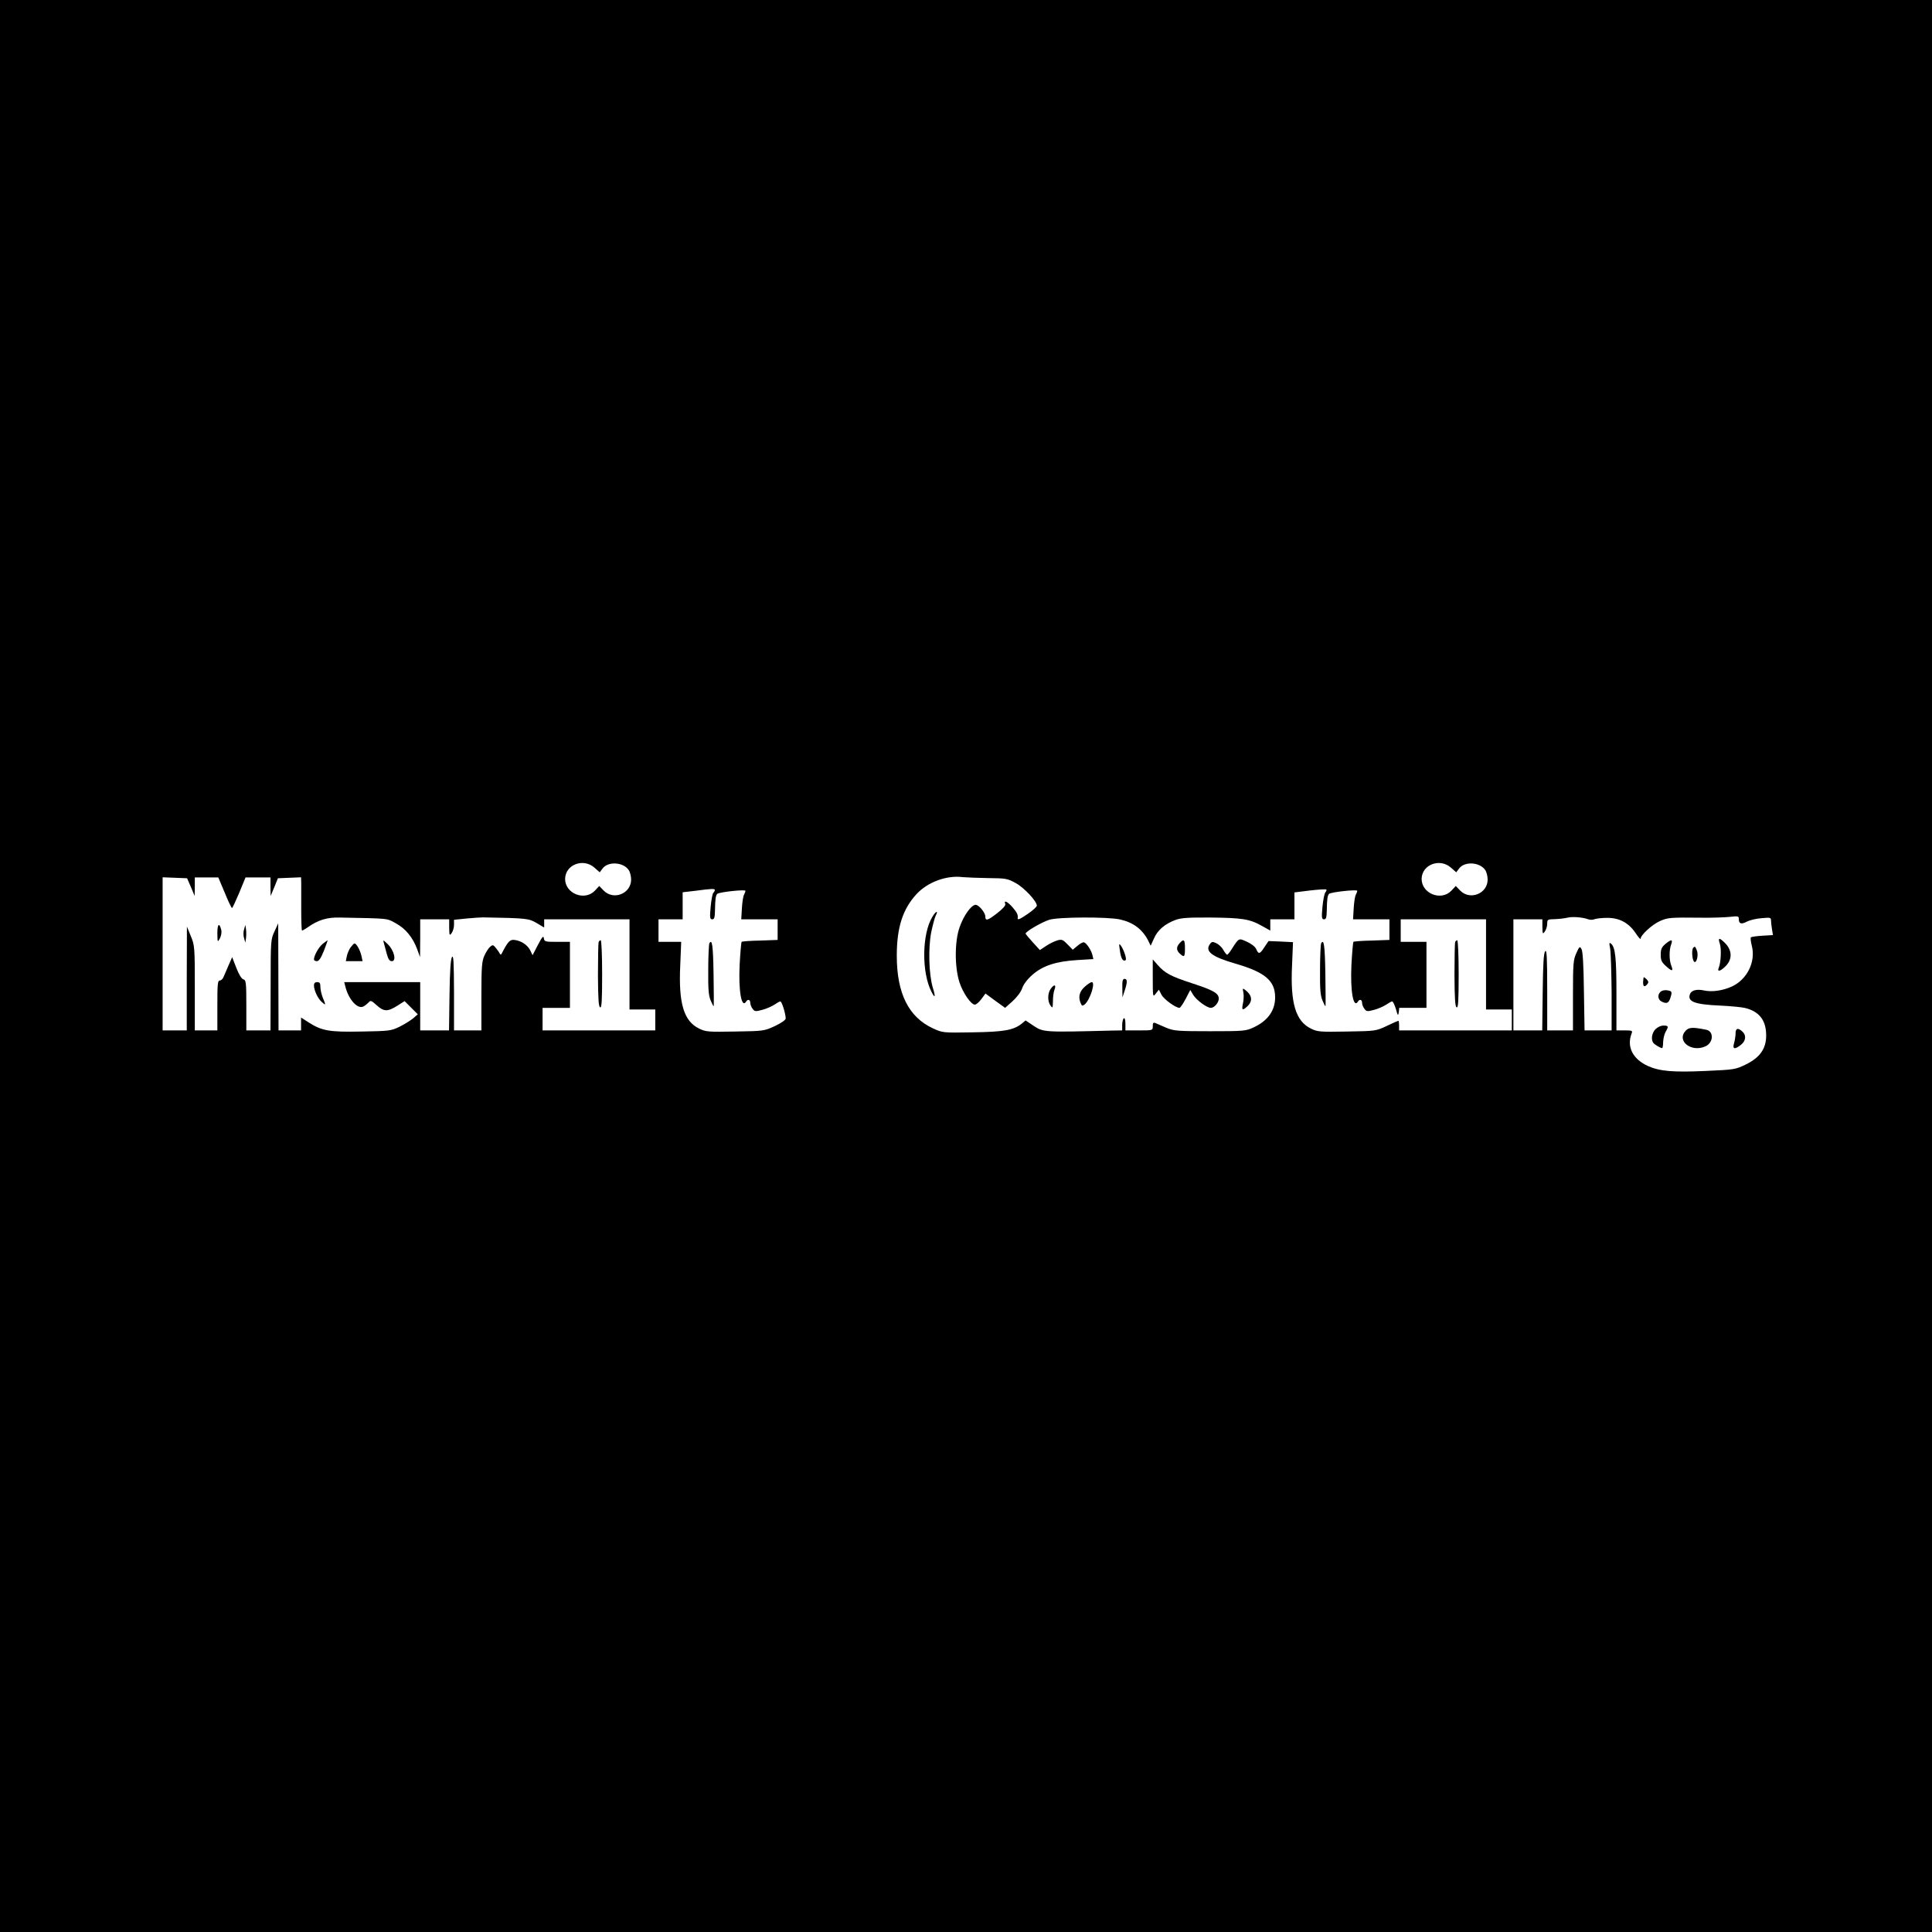 <?xml version="1.0" standalone="no"?>
<!DOCTYPE svg PUBLIC "-//W3C//DTD SVG 20010904//EN"
 "http://www.w3.org/TR/2001/REC-SVG-20010904/DTD/svg10.dtd">
<svg version="1.0" xmlns="http://www.w3.org/2000/svg"
 width="1200pt" height="1200pt" viewBox="0 0 1200 1200"
 preserveAspectRatio="xMidYMid meet">
<g transform="translate(0,1200) scale(0.1,-0.1)"
fill="#000000" stroke="none">
<path d="M0 6000 l0 -6000 6000 0 6000 0 0 6000 0 6000 -6000 0 -6000 0 0
-6000z m3692 611 l33 -29 18 24 c34 45 128 40 162 -10 8 -11 15 -38 15 -59 0
-87 -108 -131 -170 -69 l-28 29 -27 -29 c-64 -67 -186 -18 -185 74 2 88 113
130 182 69z m5320 0 l33 -29 18 24 c34 45 128 40 162 -10 8 -11 15 -38 15 -59
0 -87 -108 -131 -170 -69 l-28 29 -27 -29 c-64 -67 -186 -18 -185 74 2 88 113
130 182 69z m-2872 -65 c108 -1 118 -3 169 -31 53 -29 131 -113 131 -140 0 -7
-24 -29 -53 -49 -52 -36 -68 -43 -66 -28 3 20 -4 34 -32 67 -32 36 -56 47 -45
20 3 -9 -15 -30 -53 -59 -57 -44 -71 -48 -71 -18 0 23 -40 72 -60 72 -27 0
-75 -67 -100 -140 -31 -88 -31 -246 -1 -340 21 -66 72 -140 96 -140 8 0 26 15
40 34 l26 35 61 -45 61 -44 47 42 c27 25 52 58 59 80 7 22 31 55 62 82 65 58
148 85 282 93 l98 6 -6 26 c-7 29 -36 73 -52 78 -6 2 -24 -7 -40 -21 l-30 -25
-32 33 c-29 30 -36 33 -64 25 -17 -5 -48 -20 -69 -34 l-39 -26 -44 48 c-24 26
-44 51 -45 54 0 13 100 71 147 86 56 18 365 19 440 2 81 -18 137 -60 173 -128
l17 -35 21 46 c22 51 68 90 133 114 35 13 80 16 218 15 196 -2 243 -9 319 -52
l52 -29 0 35 0 35 75 0 75 0 0 83 0 84 96 12 c53 6 99 9 102 6 3 -2 0 -10 -6
-18 -6 -7 -14 -47 -18 -90 -6 -67 -5 -77 10 -77 13 0 16 11 17 58 1 64 4 91
14 100 10 11 175 29 175 19 0 -4 -4 -16 -9 -25 -5 -9 -11 -47 -13 -84 l-4 -68
113 0 113 0 0 -64 0 -64 -109 -4 c-60 -1 -112 -5 -115 -8 -2 -3 -8 -66 -12
-141 -8 -165 12 -277 41 -229 10 16 25 11 25 -8 0 -10 6 -27 14 -37 13 -18 18
-19 62 -7 26 7 59 22 74 32 16 11 32 20 37 20 5 0 15 -21 23 -47 12 -43 14
-45 18 -20 l3 27 85 0 84 0 0 205 0 205 -80 0 -80 0 0 70 0 70 265 0 265 0 0
-280 0 -280 80 0 80 0 0 -65 0 -65 -350 0 -350 0 0 30 c0 17 -2 30 -4 30 -2 0
-35 -14 -72 -32 -68 -32 -70 -32 -248 -35 -166 -3 -183 -2 -223 18 -95 46
-129 157 -118 391 l6 146 -76 4 -76 3 -25 -37 c-29 -45 -37 -47 -52 -12 -7 15
-31 33 -58 45 -51 23 -48 25 -95 -48 -11 -18 -24 -33 -27 -33 -4 0 -15 14 -24
30 -9 17 -29 35 -44 42 -22 10 -28 10 -39 -6 -33 -45 12 -79 161 -122 182 -53
244 -106 244 -209 0 -82 -46 -146 -135 -187 -47 -22 -62 -23 -270 -23 -201 0
-224 2 -270 21 -27 12 -58 25 -67 29 -15 6 -18 2 -18 -19 0 -26 0 -26 -85 -26
l-85 0 0 41 c0 24 -4 38 -10 34 -5 -3 -10 -22 -10 -41 l0 -34 -62 -1 c-429
-11 -427 -11 -492 32 l-46 31 -25 -21 c-52 -40 -110 -50 -305 -53 -185 -3
-185 -3 -246 25 -151 70 -224 218 -224 451 0 176 37 289 122 382 69 75 187
119 288 106 24 -2 96 -5 160 -6z m-4954 -56 l23 -55 1 58 0 57 73 0 73 0 40
-95 c21 -52 42 -95 45 -95 3 0 23 43 45 95 l39 95 78 0 77 0 0 -57 1 -58 23
55 22 55 72 3 72 3 1 -38 c0 -21 0 -95 0 -165 0 -71 2 -128 5 -128 3 0 19 9
35 20 63 45 120 63 198 61 315 -6 292 -4 350 -36 61 -33 106 -89 133 -163 l17
-47 1 118 0 117 90 0 90 0 0 -52 c1 -49 2 -51 15 -34 8 11 15 34 15 51 l0 32
78 8 c42 4 88 7 102 7 271 -5 283 -6 333 -35 l47 -28 0 26 0 25 265 0 265 0 0
-280 0 -280 80 0 80 0 0 -65 0 -65 -350 0 -350 0 0 70 0 70 85 0 85 0 0 205 0
205 -79 0 c-75 0 -80 1 -83 23 -3 17 -10 9 -37 -42 l-33 -64 -14 29 c-17 35
-57 61 -99 66 -28 3 -40 -9 -80 -87 -3 -6 -7 -5 -11 2 -3 7 -14 23 -24 35 -16
20 -20 21 -35 8 -10 -8 -26 -33 -36 -55 -16 -35 -19 -69 -19 -252 l0 -213 -85
0 -85 0 0 238 c-1 191 -3 233 -13 217 -8 -14 -13 -89 -15 -237 l-3 -218 -90 0
-89 0 0 150 0 150 -236 0 -236 0 7 -27 c20 -82 77 -144 113 -124 10 5 24 17
32 25 11 14 17 12 51 -19 45 -40 67 -40 133 2 l39 25 41 -41 41 -41 -30 -26
c-17 -14 -55 -37 -85 -52 -52 -25 -64 -26 -234 -29 -200 -4 -246 4 -328 56
l-48 31 0 -40 0 -40 -70 0 -70 0 -1 333 -1 332 -23 -50 c-23 -49 -24 -57 -24
-332 l-1 -283 -75 0 -75 0 0 156 c0 141 -2 156 -18 161 -11 2 -28 30 -44 71
l-26 67 -22 -50 c-12 -27 -26 -60 -31 -72 -5 -13 -15 -23 -24 -23 -13 0 -15
-23 -15 -155 l0 -155 -70 0 -70 0 0 263 c0 257 -1 265 -25 323 l-24 59 -1
-322 0 -323 -75 0 -75 0 0 475 0 476 76 -3 76 -3 24 -55z m3254 -18 c0 -4 -4
-12 -9 -17 -6 -6 -13 -45 -17 -87 -6 -68 -5 -78 10 -78 13 0 16 11 17 58 1 64
4 91 14 100 10 11 175 29 175 19 0 -4 -4 -16 -9 -25 -5 -9 -11 -47 -13 -84
l-4 -68 113 0 113 0 0 -64 0 -64 -109 -4 c-60 -1 -112 -5 -115 -8 -2 -3 -8
-66 -12 -141 -8 -165 12 -277 41 -229 10 16 25 11 25 -8 0 -10 6 -27 14 -37
13 -18 18 -19 62 -7 26 7 59 22 74 32 16 11 32 20 37 20 9 0 33 -77 33 -106 0
-9 -27 -28 -67 -47 -67 -31 -70 -31 -247 -34 -166 -3 -183 -2 -223 18 -96 46
-129 157 -118 392 l6 147 -70 0 -71 0 0 70 0 70 75 0 75 0 0 84 0 84 78 9
c105 14 122 14 122 5z m5425 -182 c11 -4 29 -4 40 1 11 4 45 8 75 8 77 1 135
-30 178 -93 17 -26 32 -43 32 -37 0 23 72 89 120 110 50 22 62 23 260 21 63
-1 141 2 173 5 53 6 57 5 57 -13 0 -30 15 -35 51 -16 18 9 59 19 91 21 52 5
58 4 58 -13 0 -11 3 -35 6 -55 l6 -37 -66 -4 c-36 -2 -68 -7 -71 -10 -3 -3 -1
-27 6 -53 25 -99 -29 -208 -123 -252 -56 -26 -125 -36 -174 -25 -45 10 -78 1
-87 -22 -18 -47 27 -65 188 -72 66 -3 136 -10 155 -15 88 -22 130 -77 130
-171 0 -81 -38 -136 -125 -179 -66 -32 -71 -33 -253 -41 -200 -9 -283 -2 -357
31 -95 44 -133 120 -100 204 6 15 1 17 -44 17 l-51 0 0 228 c0 224 -7 289 -34
311 -11 9 -12 4 -5 -31 4 -24 8 -148 9 -275 l0 -233 -84 0 -84 0 -4 243 c-2
163 -7 249 -15 262 -11 19 -13 17 -32 -25 -19 -41 -21 -65 -21 -262 l0 -218
-80 0 -80 0 0 252 c0 202 -3 250 -12 240 -10 -10 -14 -78 -16 -252 l-3 -240
-90 0 -89 0 0 345 0 345 90 0 90 0 0 -47 c1 -44 2 -47 15 -29 8 11 15 32 15
48 0 27 2 28 48 29 26 1 61 5 77 9 31 8 95 3 130 -10z"/>
<path d="M5792 6307 c-66 -106 -69 -347 -6 -468 22 -44 26 -32 8 26 -25 83
-29 247 -10 345 10 46 22 92 28 103 18 34 1 29 -20 -6z"/>
<path d="M7327 6142 c-22 -24 -21 -45 1 -65 28 -26 32 -21 32 33 0 54 -7 61
-33 32z"/>
<path d="M9038 6148 c-2 -7 -4 -100 -4 -207 1 -146 4 -195 14 -198 9 -4 12 42
12 206 0 117 -4 211 -9 211 -5 0 -11 -6 -13 -12z"/>
<path d="M8206 6141 c-3 -5 -7 -78 -7 -163 -1 -122 2 -161 15 -192 9 -22 17
-37 19 -35 1 2 1 93 -1 202 -3 177 -9 217 -26 188z"/>
<path d="M6956 6095 c6 -48 19 -69 35 -59 9 5 -9 61 -28 89 -13 18 -14 15 -7
-30z"/>
<path d="M7160 5923 c0 -117 1 -118 19 -94 l19 24 16 -31 c14 -28 88 -82 112
-82 5 0 22 25 38 55 l29 56 18 -30 c20 -33 85 -81 110 -81 21 0 49 32 49 57 0
33 -32 52 -161 94 -138 45 -173 64 -218 115 l-31 35 0 -118z"/>
<path d="M6971 5863 l1 -58 13 40 c18 54 18 75 0 75 -12 0 -15 -13 -14 -57z"/>
<path d="M6742 5875 c-35 -29 -46 -63 -32 -100 9 -24 12 -25 27 -14 34 29 69
139 44 139 -5 0 -23 -11 -39 -25z"/>
<path d="M6526 5858 c-20 -28 -20 -78 -1 -104 13 -18 14 -16 15 28 0 26 4 58
10 72 12 32 -3 34 -24 4z"/>
<path d="M7723 5834 c3 -16 2 -47 -3 -67 -9 -42 -3 -46 28 -17 34 32 29 68
-12 100 -18 14 -19 13 -13 -16z"/>
<path d="M1350 6203 c1 -57 1 -58 16 -31 8 16 12 38 8 53 -12 47 -24 36 -24
-22z"/>
<path d="M1516 6228 c-5 -16 -5 -40 0 -55 l8 -28 4 28 c2 15 2 39 0 55 l-4 27
-8 -27z"/>
<path d="M2005 6138 c-25 -20 -55 -73 -55 -98 0 -5 8 -10 18 -10 13 0 25 18
44 65 14 36 24 65 23 65 -1 0 -15 -10 -30 -22z"/>
<path d="M2385 6140 c4 -14 12 -44 18 -67 9 -32 17 -43 31 -43 30 0 14 67 -25
105 -31 29 -31 30 -24 5z"/>
<path d="M3718 6148 c-2 -7 -4 -100 -4 -207 1 -146 4 -195 14 -198 9 -4 12 42
12 206 0 117 -4 211 -9 211 -5 0 -11 -6 -13 -12z"/>
<path d="M2177 6115 c-9 -13 -20 -38 -23 -55 l-6 -30 52 0 52 0 -7 33 c-8 35
-31 77 -43 77 -4 0 -15 -12 -25 -25z"/>
<path d="M1950 5880 c0 -31 24 -82 49 -104 25 -23 26 -20 6 27 -8 20 -15 50
-15 67 0 23 -4 30 -20 30 -13 0 -20 -7 -20 -20z"/>
<path d="M4406 6141 c-3 -5 -7 -78 -7 -163 -1 -122 2 -161 15 -192 9 -22 17
-37 19 -35 1 2 1 93 -1 202 -3 177 -9 217 -26 188z"/>
<path d="M10682 6139 c11 -31 7 -119 -7 -151 -10 -25 8 -22 38 6 48 44 48 102
1 149 -35 35 -45 34 -32 -4z"/>
<path d="M10343 6136 c-22 -19 -28 -32 -28 -66 0 -35 6 -47 34 -72 38 -34 46
-32 31 6 -13 34 -13 97 0 130 12 33 0 33 -37 2z"/>
<path d="M10517 6113 c-10 -9 -8 -66 3 -83 14 -23 32 33 20 65 -10 27 -13 29
-23 18z"/>
<path d="M10209 5930 c-9 -51 0 -70 22 -44 10 12 9 18 -4 32 -10 9 -17 14 -18
12z"/>
<path d="M10312 5838 c-18 -18 -14 -46 7 -58 33 -17 46 -12 57 25 9 27 8 35
-3 40 -24 8 -48 6 -61 -7z"/>
<path d="M10282 5607 c-22 -23 -28 -62 -14 -83 7 -11 45 -34 56 -34 3 0 6 17
6 38 1 20 7 48 15 62 20 35 19 40 -13 40 -17 0 -37 -10 -50 -23z"/>
<path d="M10470 5598 c-59 -63 35 -137 123 -97 50 23 53 93 5 103 -84 17 -107
16 -128 -6z"/>
<path d="M10780 5582 c0 -15 -4 -42 -9 -60 -12 -39 3 -43 43 -11 30 24 34 59
8 82 -27 25 -42 21 -42 -11z"/>
</g>
</svg>

